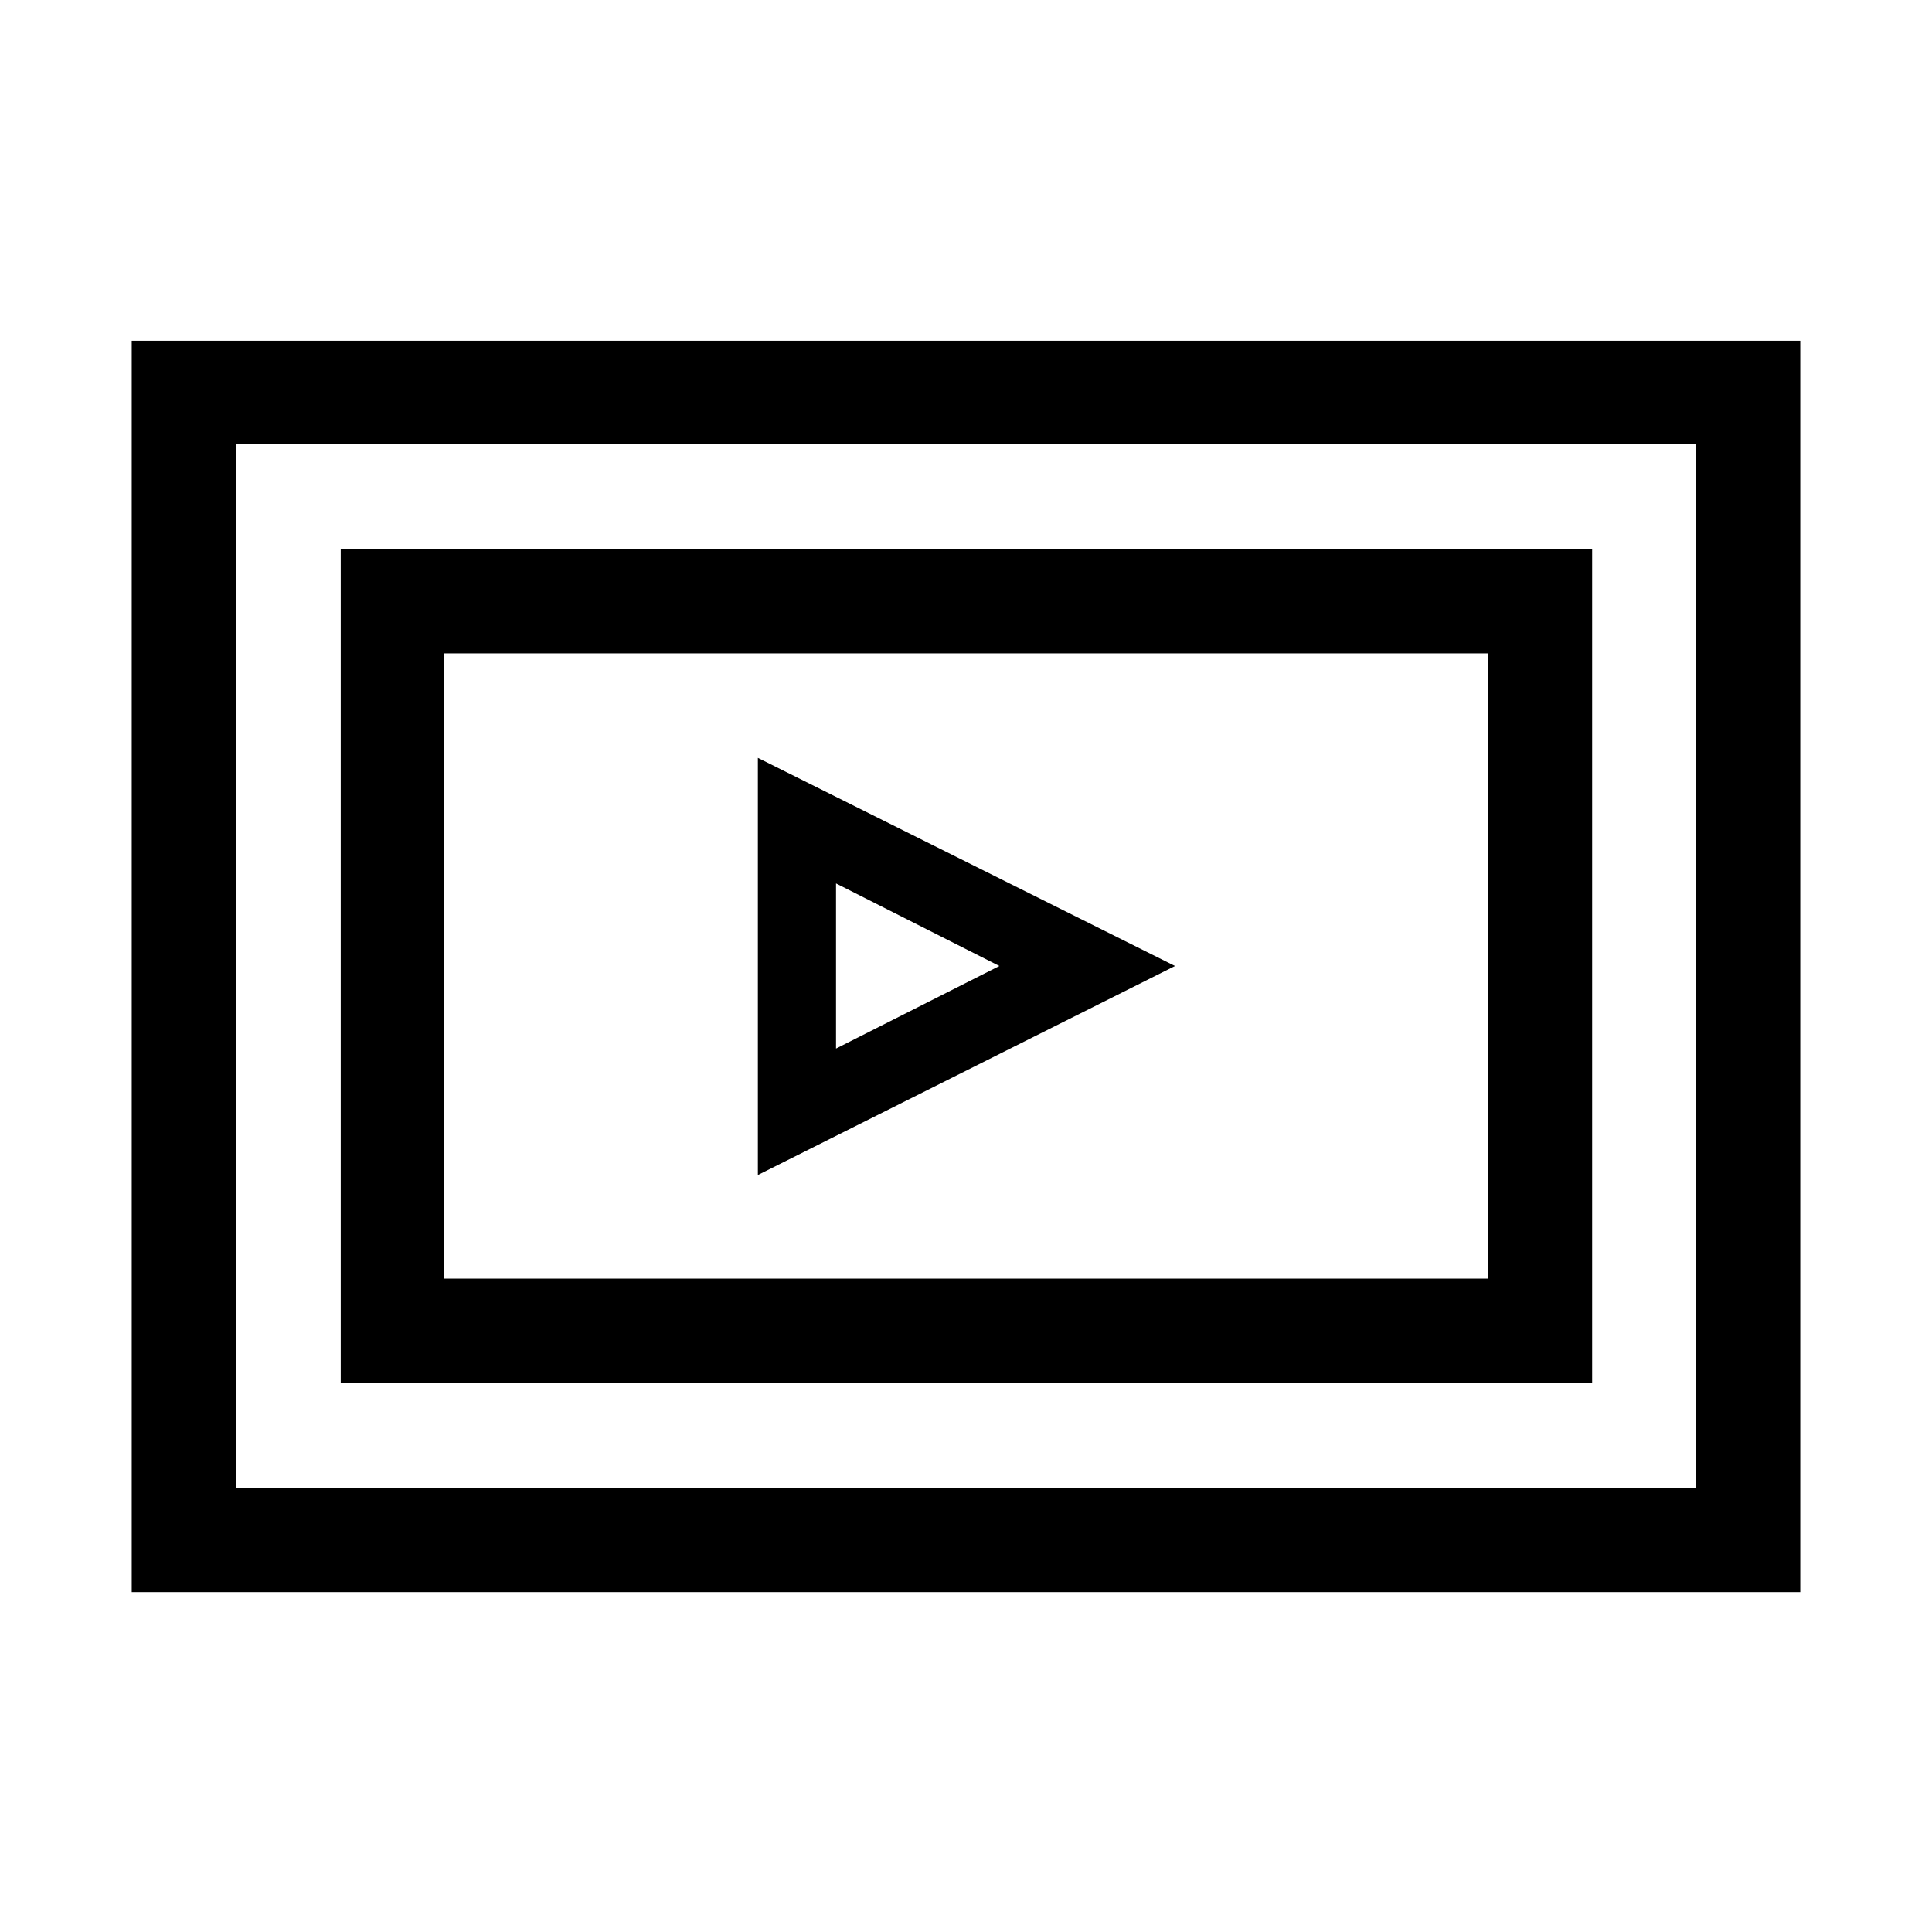 <svg xmlns="http://www.w3.org/2000/svg" viewBox="0 0 22 22"><defs><style>.cls-1{fill:none;}</style></defs><g id="Слой_2" data-name="Слой 2"><g id="Слой_1-2" data-name="Слой 1"><rect id="canvas_background" data-name="canvas background" class="cls-1" width="22" height="22"/><path d="M1.5,3.88h19V18.13H1.5ZM19.31,16.94V5.06H2.69V16.94ZM18.13,6.25v9.5H3.88V6.25Zm-1.19,8.31V7.44H5.06v7.12ZM8.63,8.63,13.38,11,8.63,13.38Zm.89,1.43v1.88L11.38,11Z"/></g></g></svg>